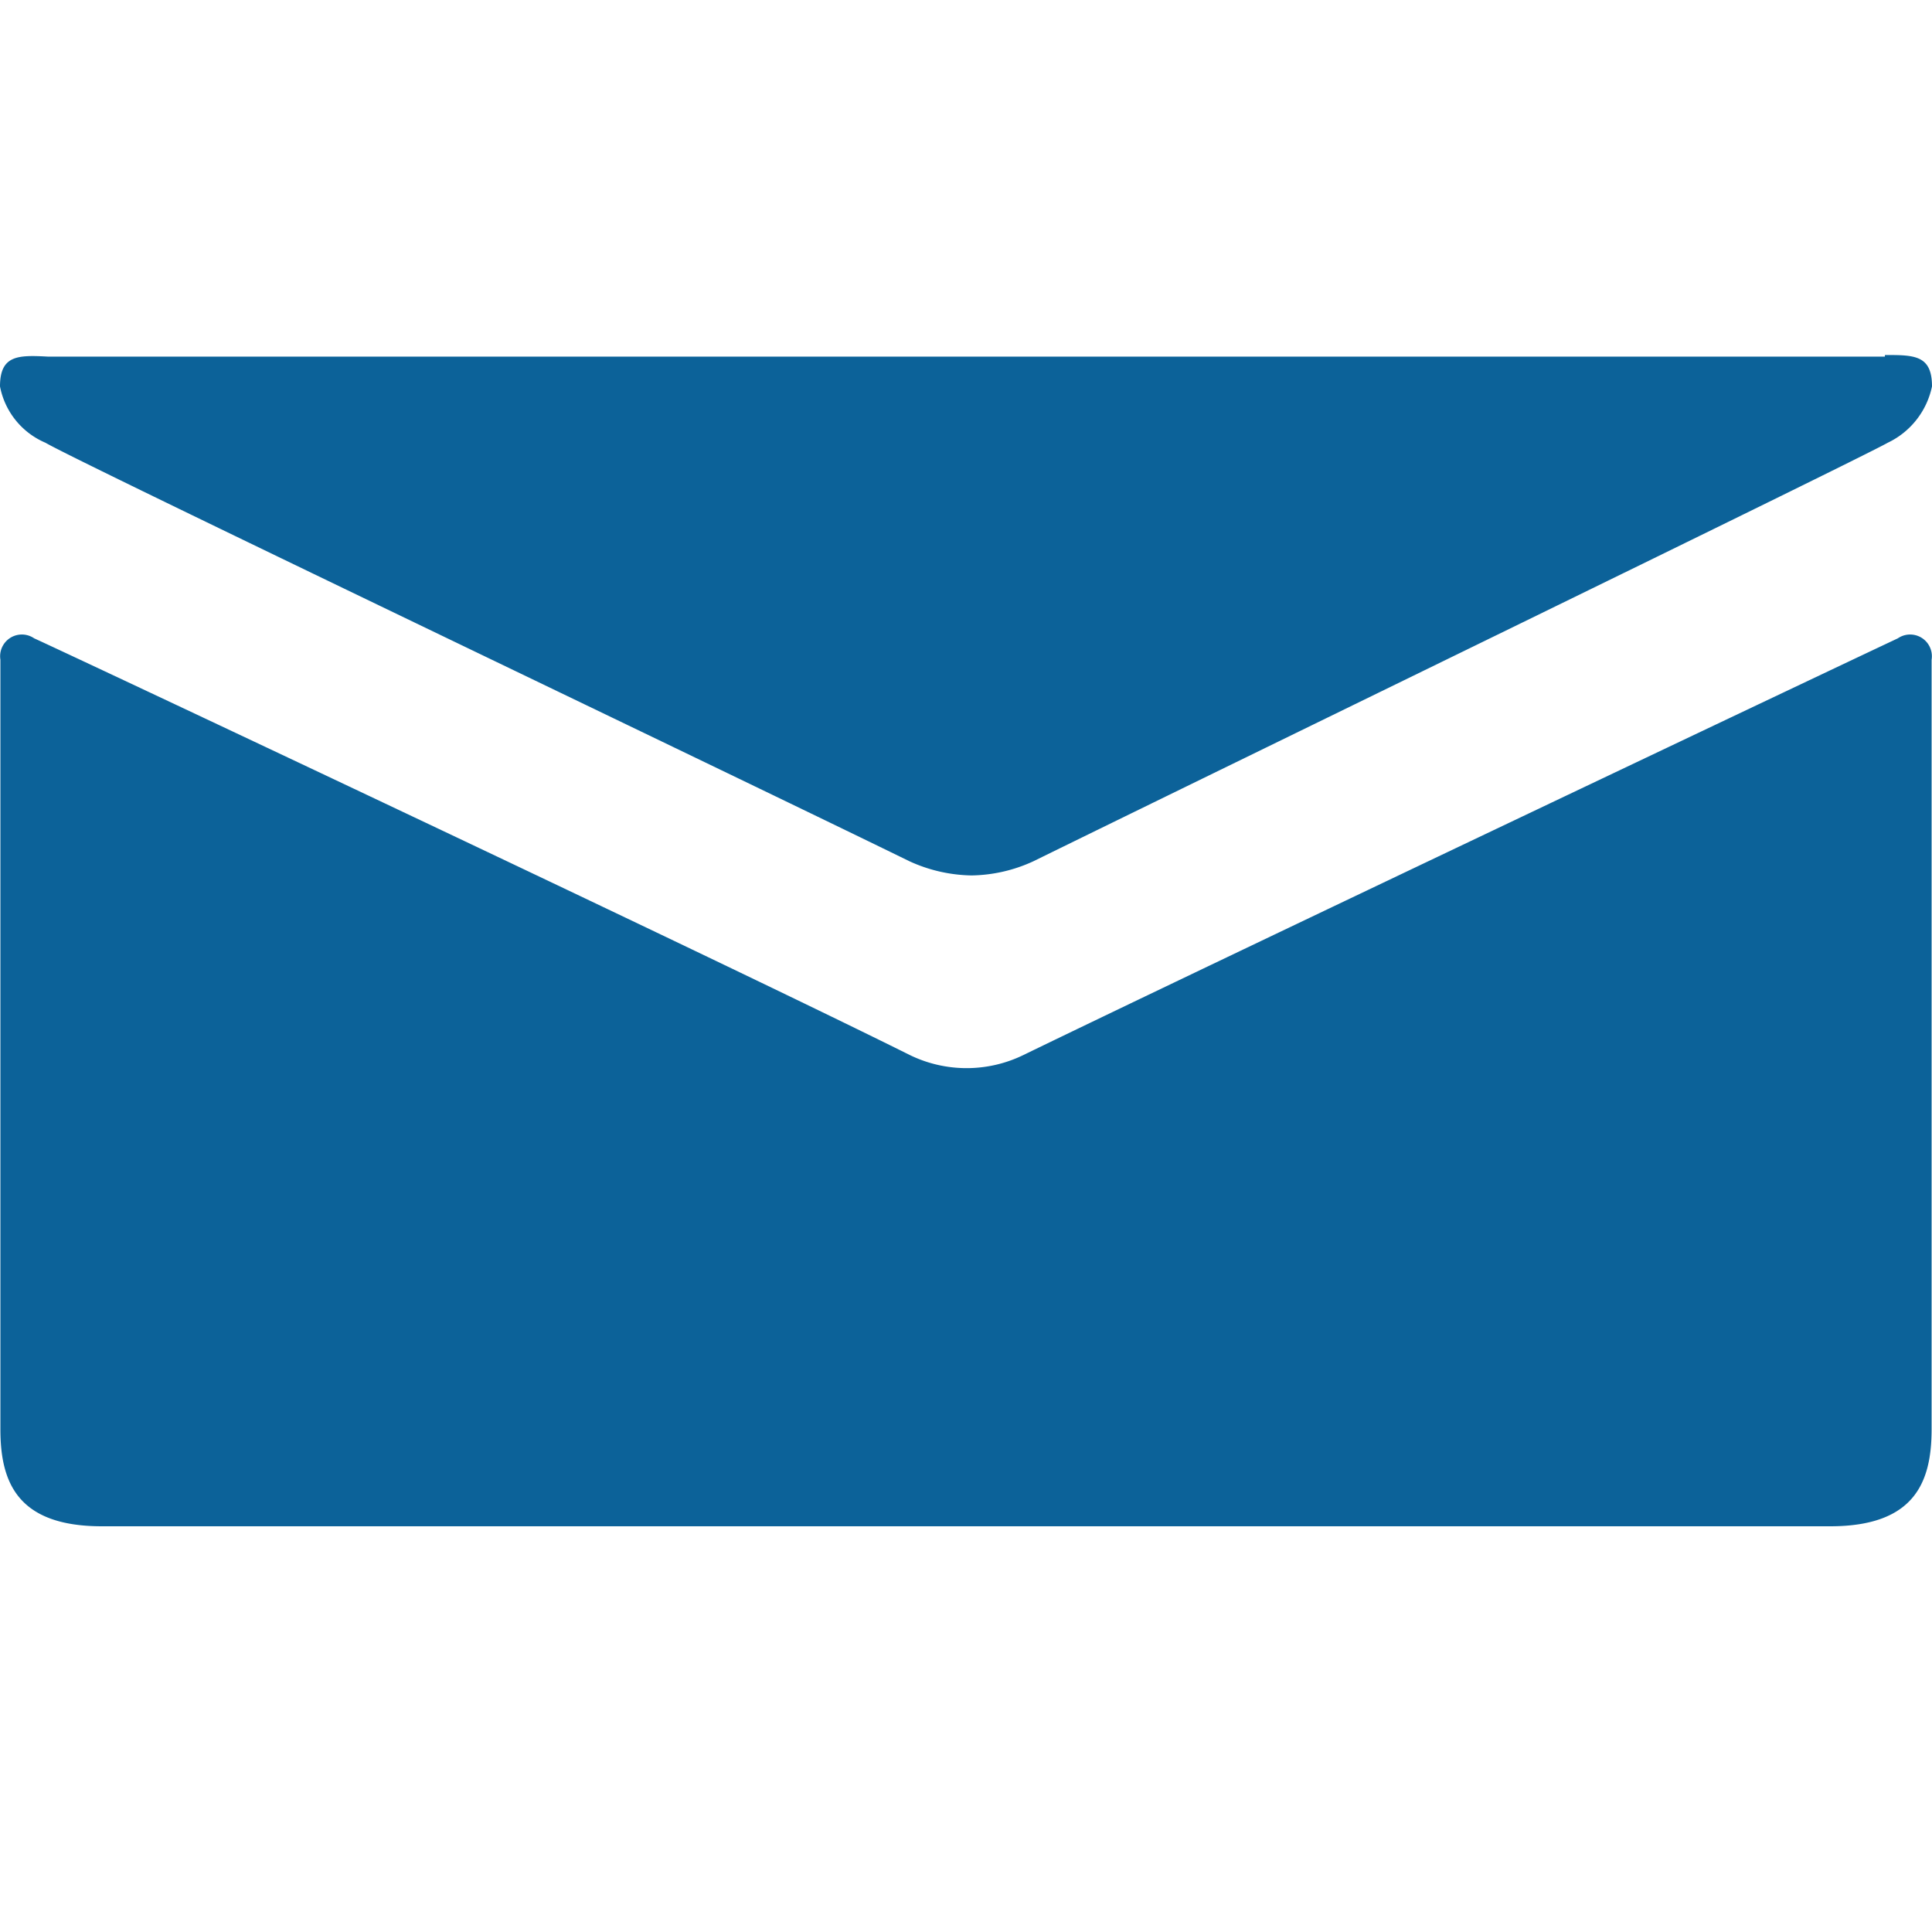 <svg xmlns="http://www.w3.org/2000/svg" viewBox="0 0 48 48"><title>ico_mail</title><path d="M47.15,15.86c-0.33.15-16.88,8-21.72,10.35a3.22,3.22,0,0,1-2.83,0C17.68,23.76,1.18,16,.85,15.86a0.54,0.54,0,0,0-.84.53V35.51c0,1.3.41,2.41,2.52,2.41H45.47c2.11,0,2.52-1.11,2.52-2.41V16.39A0.54,0.54,0,0,0,47.15,15.86Zm-0.32-7H1.19C0.45,8.82,0,8.82,0,9.6A1.91,1.91,0,0,0,1.13,11c0.81,0.48,16.56,8,21.47,10.4a3.84,3.84,0,0,0,1.54.35,3.79,3.79,0,0,0,1.53-.35C30.56,19,46.16,11.42,46.9,11A2,2,0,0,0,48,9.6c0-.78-0.44-0.78-1.17-0.78h0Z" fill="#0c6299"/></svg>
